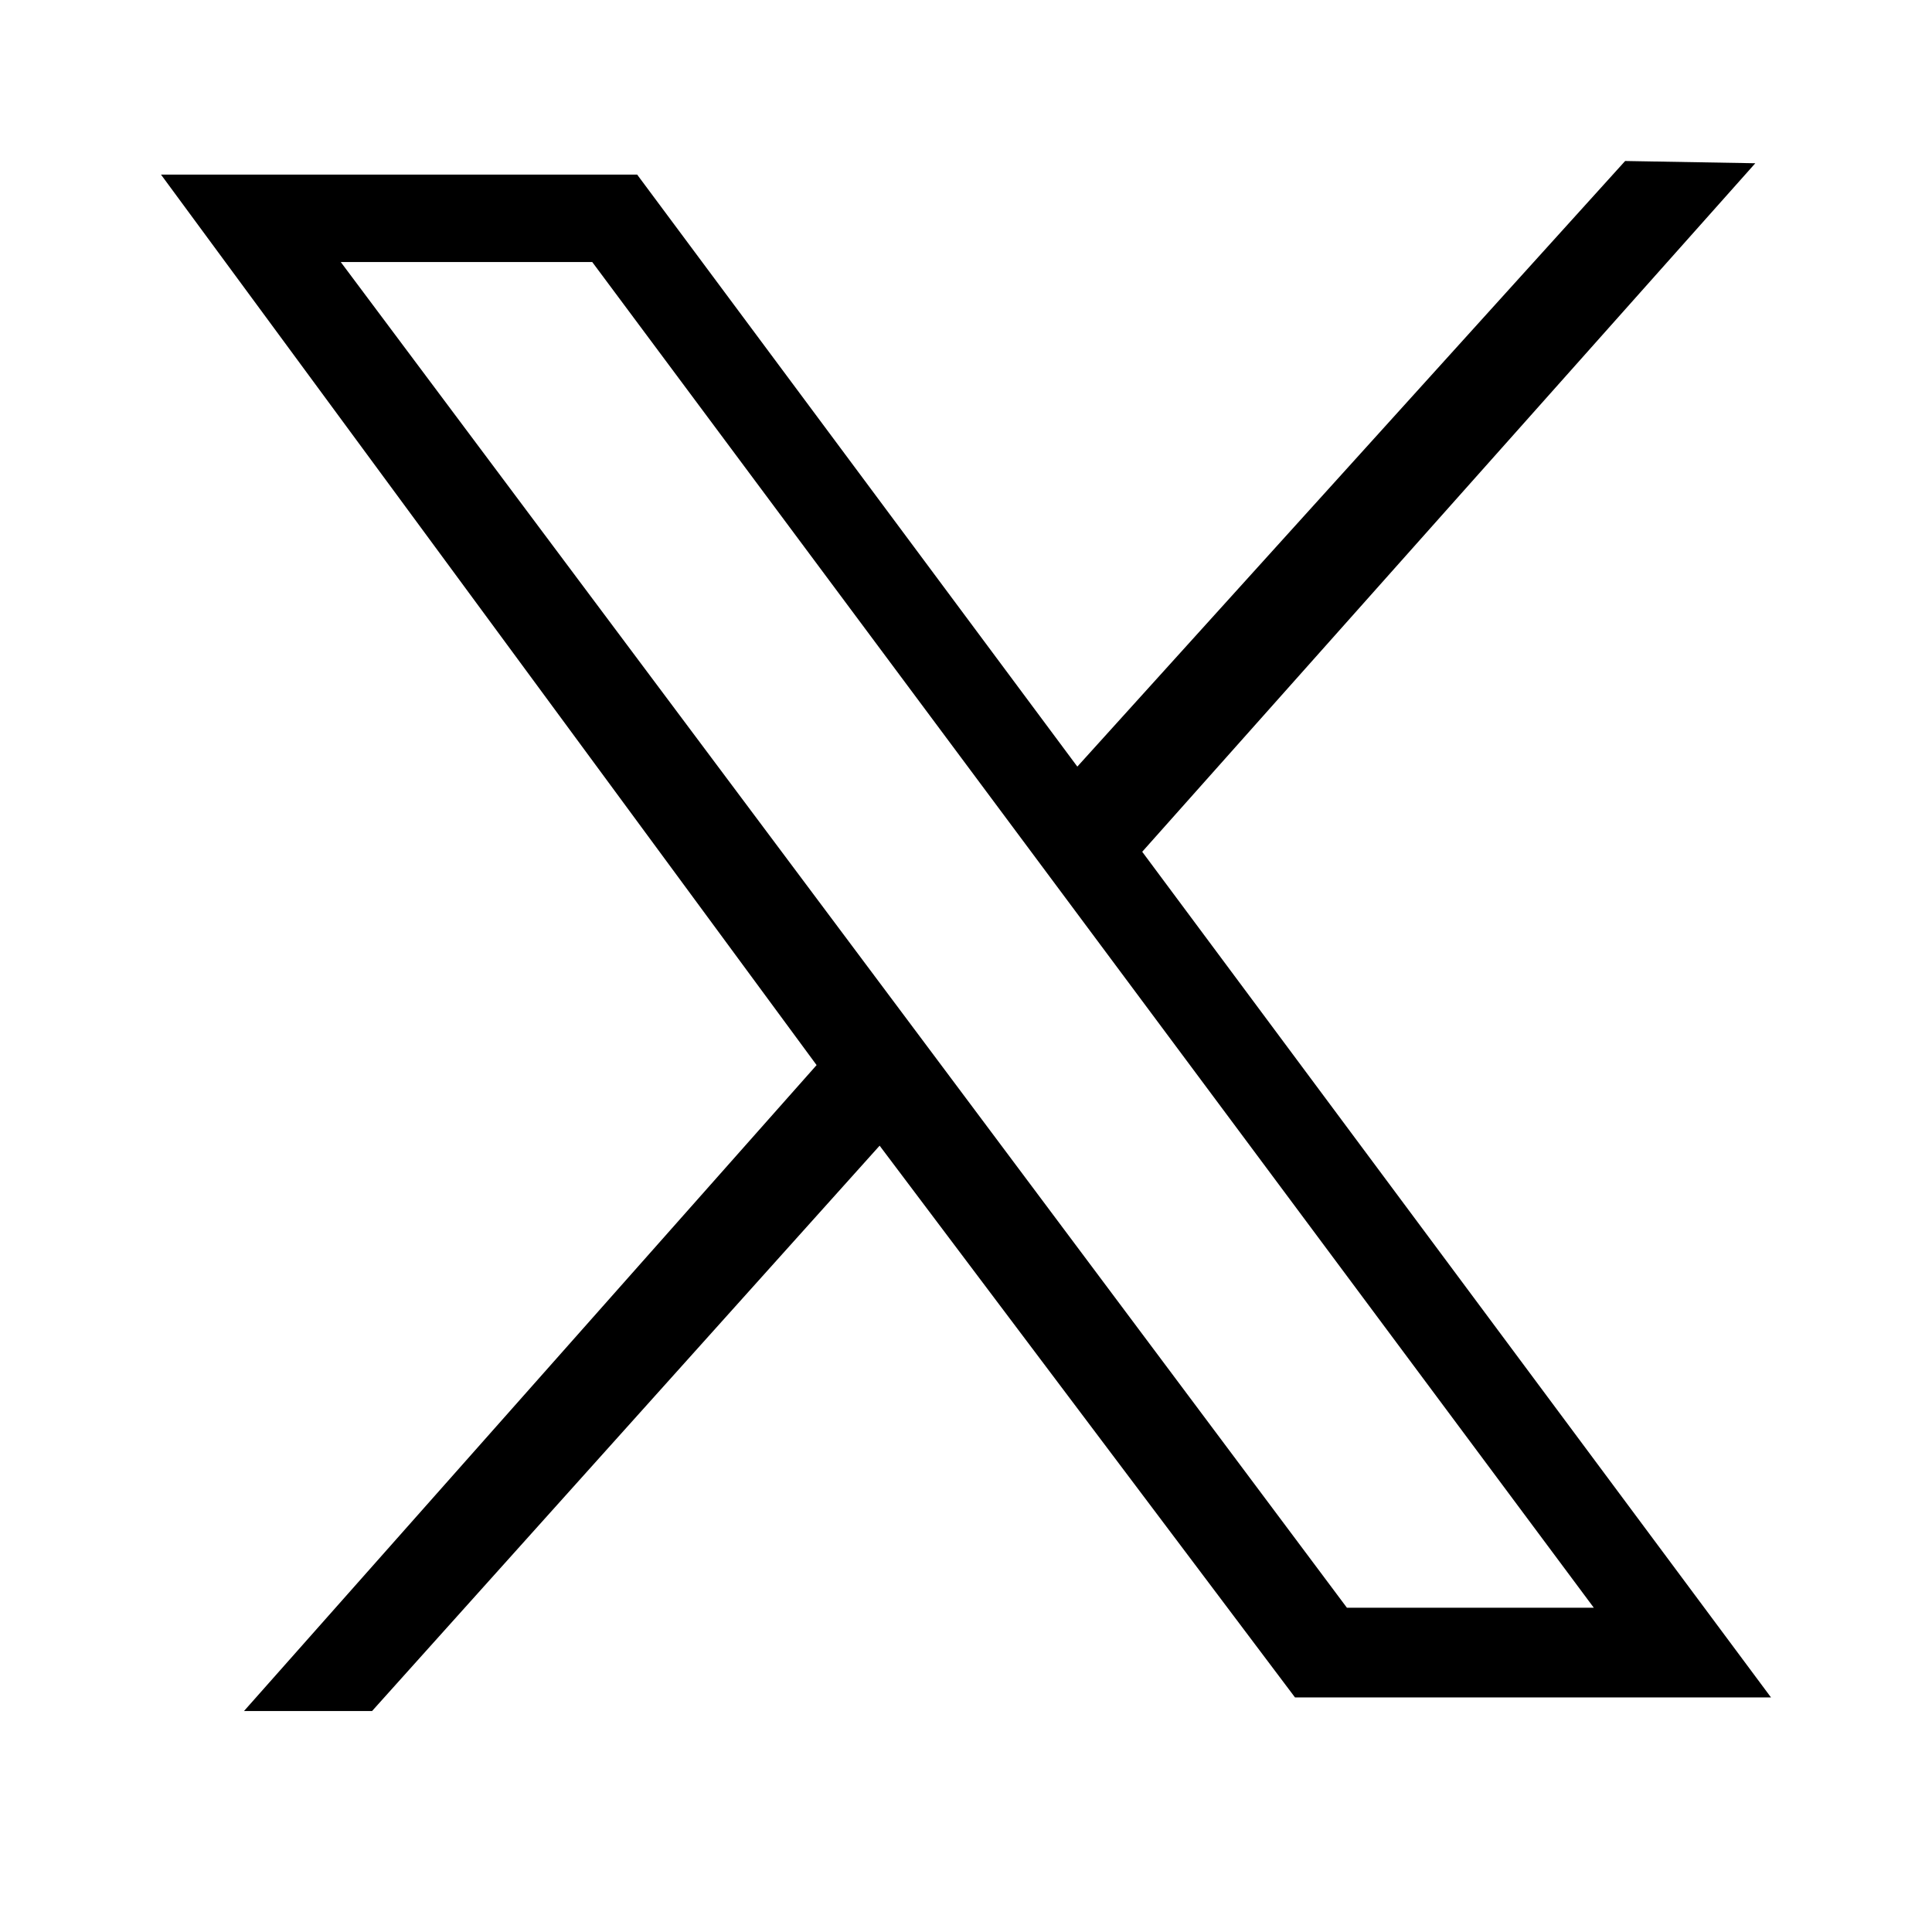 <svg width="24" height="24" viewBox="0 0 24 24" fill="none" xmlns="http://www.w3.org/2000/svg">
<path d="M2 2.169H7.915L13.383 9.523L20.188 2L21.805 2.028L14.189 10.581L22 21.086H16.087L10.927 14.232L4.622 21.255H3.031L10.144 13.231L2 2.169ZM7.357 3.255H4.233L16.732 19.972H19.799L7.357 3.255Z" fill="black"/>
</svg>
